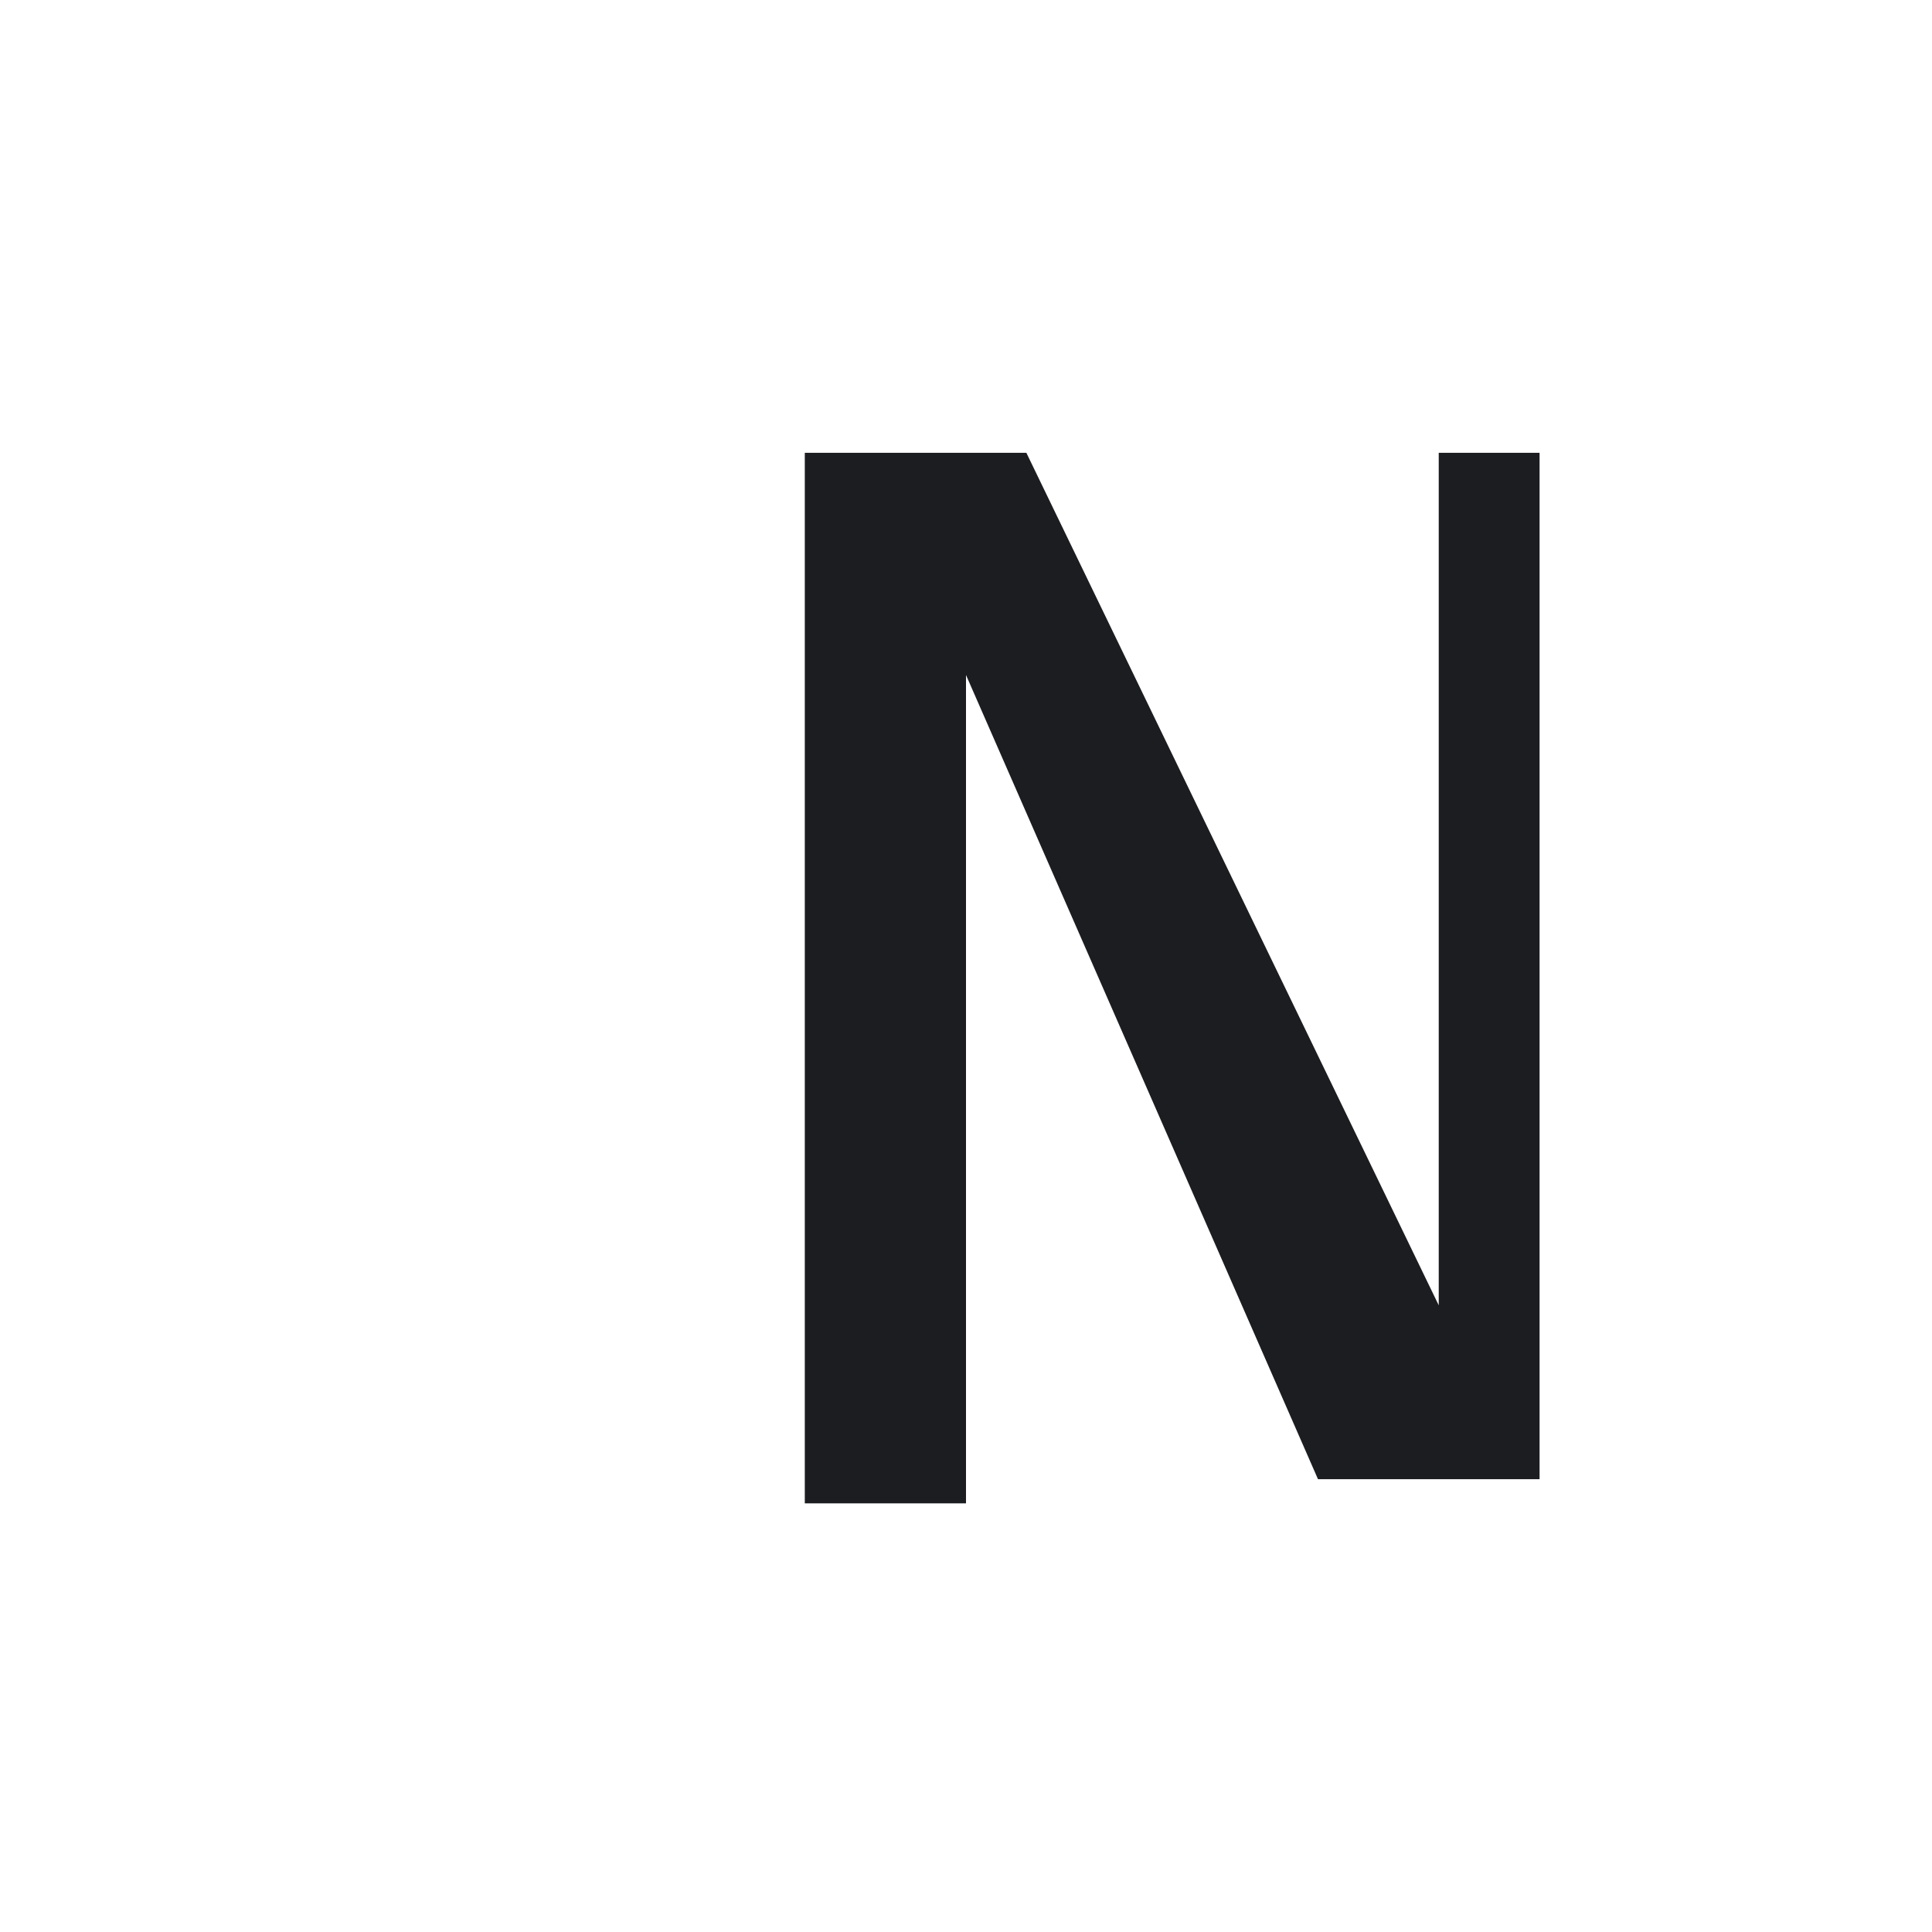 <svg xmlns="http://www.w3.org/2000/svg" viewBox="0 0 32 32">
  <style>
    path { fill: #1c1d20; }
    @media (prefers-color-scheme: dark) {
      path { fill: #f2f2f0; }
    }
  </style>
  <path d="M25.5,7.5v17h-3.67L16,11.18V24.9h-2.67V7.5h3.67l6.83,14.12V7.5H24.9z" />
</svg>
